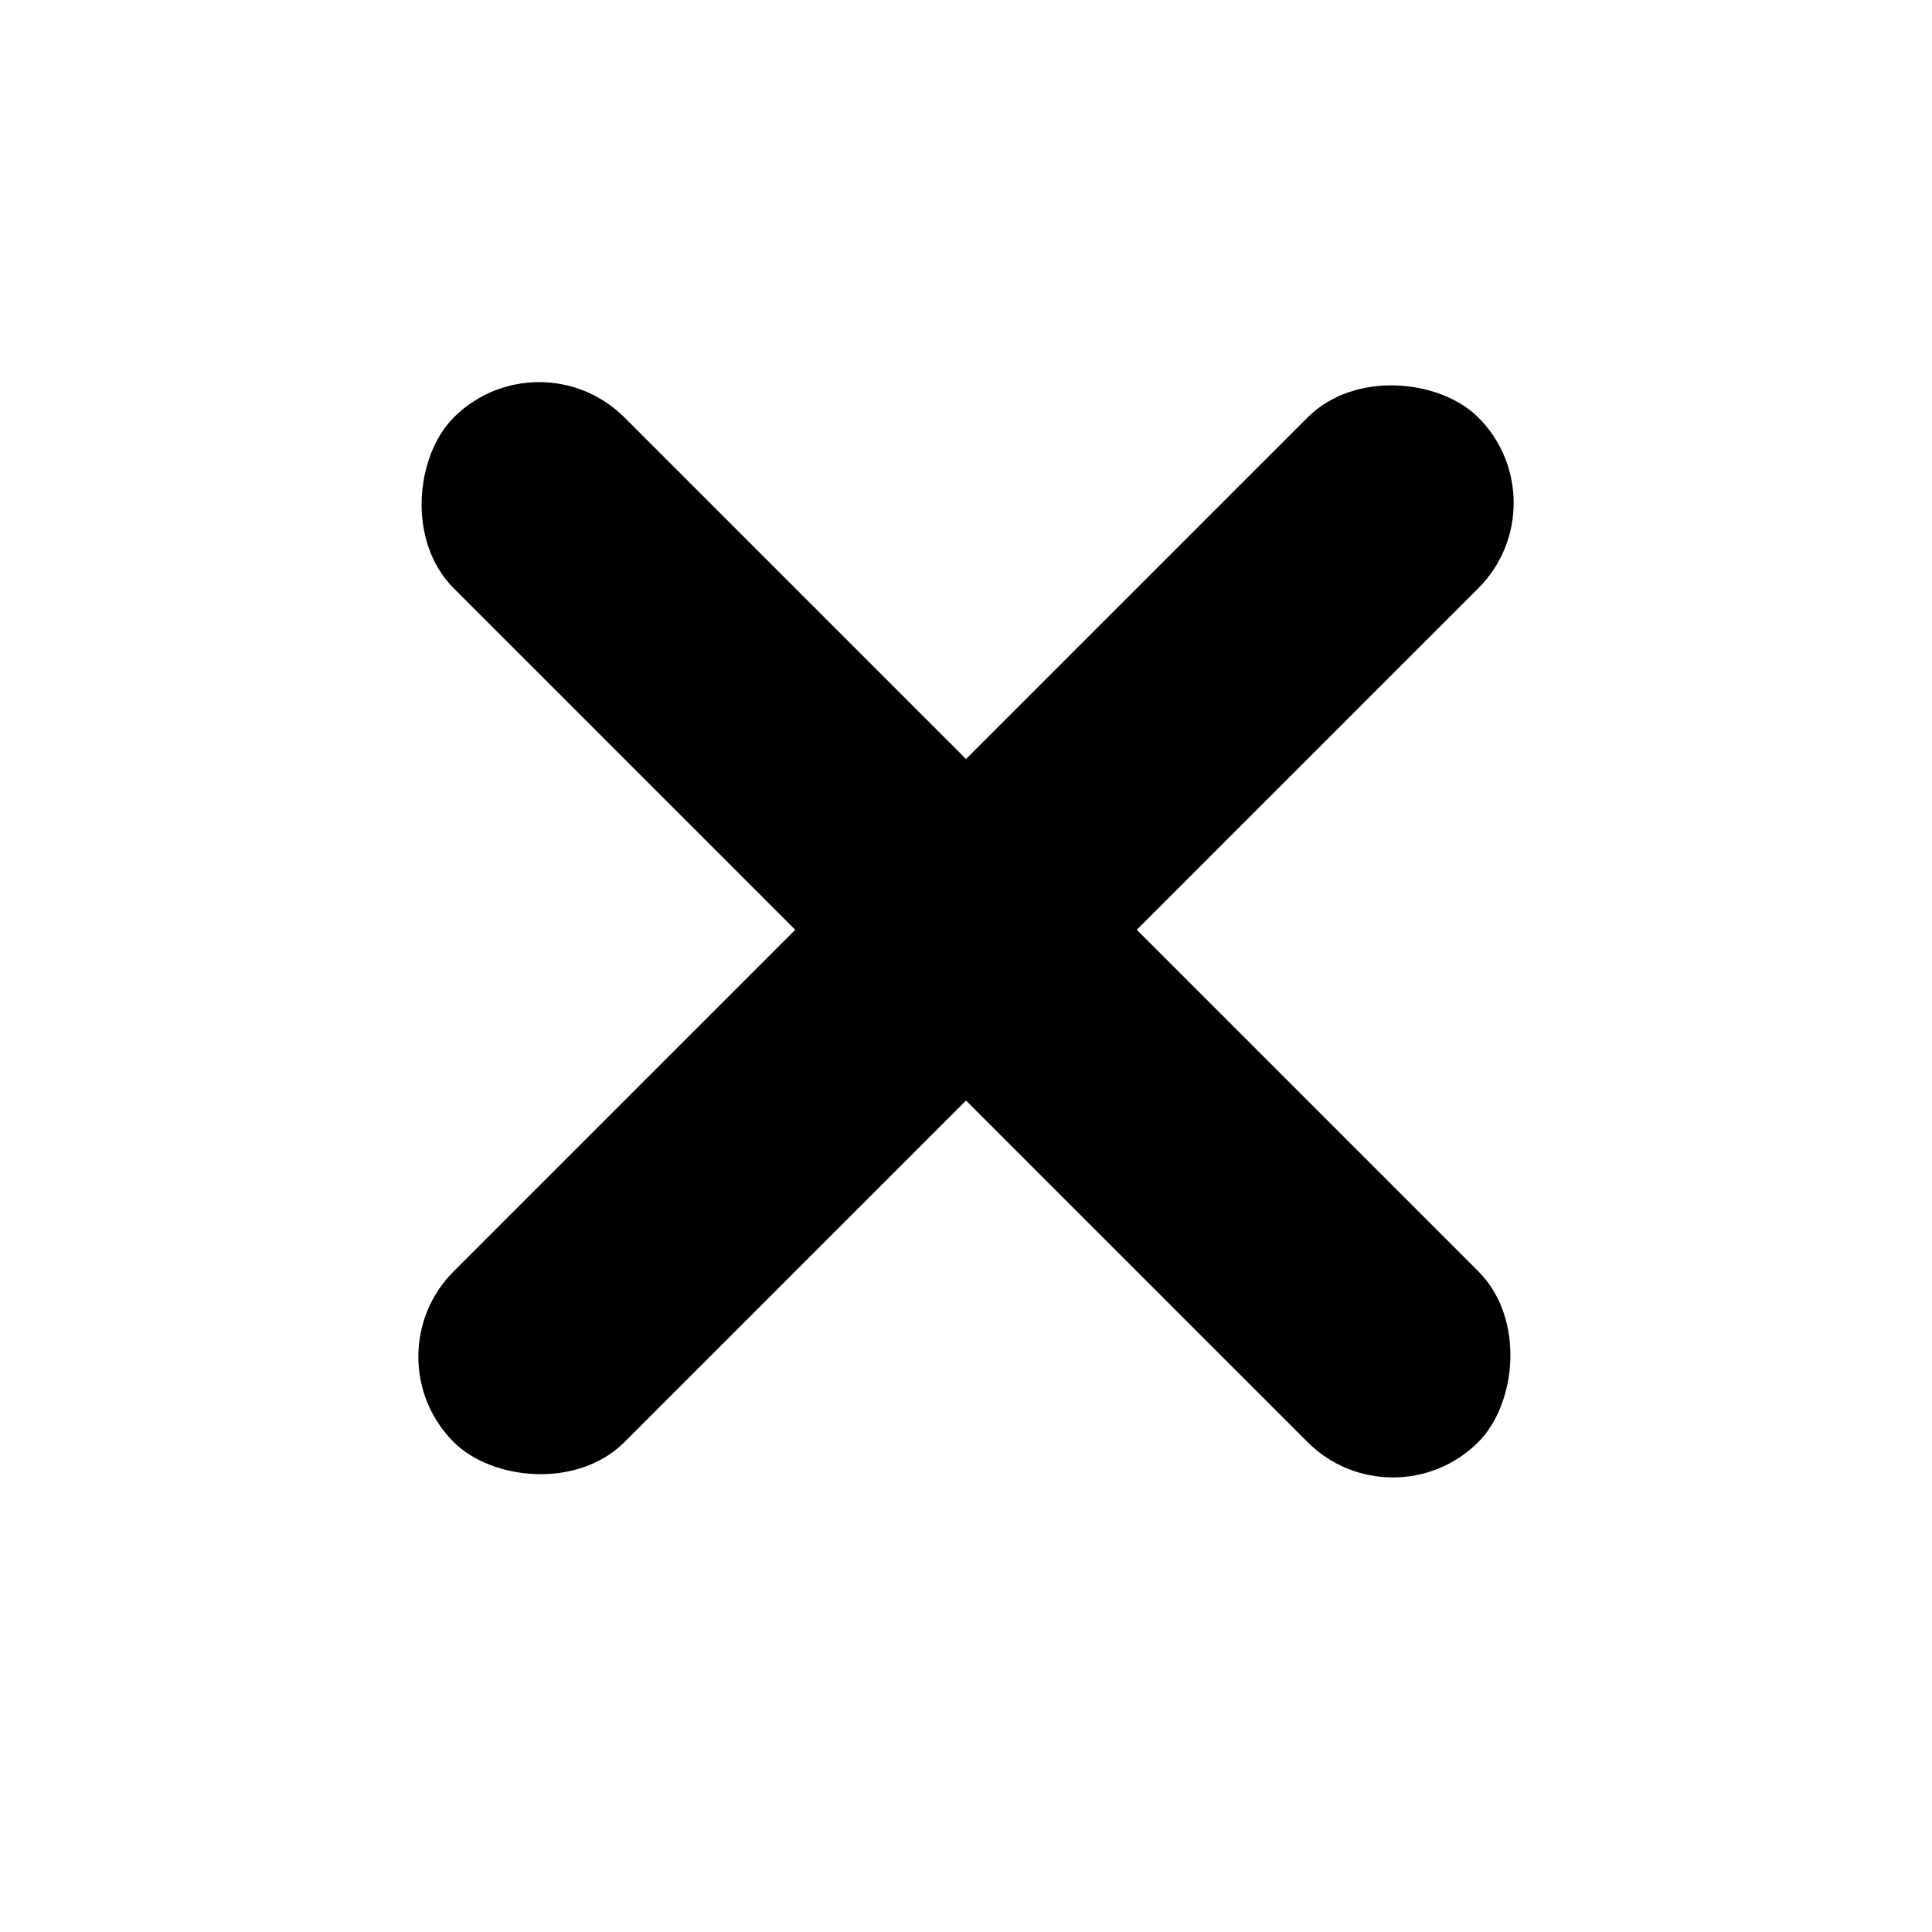 <svg width="100%" style="" viewBox="0 0 160 160" fill="none" xmlns="http://www.w3.org/2000/svg">
  <rect x="44.645" y="27.503" width="120" height="20" rx="10"
    transform="rotate(45 44.645 27.503)" fill="currentColor" />
  <rect x="129.498" y="41.645" width="120" height="20" rx="10"
    transform="rotate(135 129.498 41.645)" fill="currentColor" />
</svg>